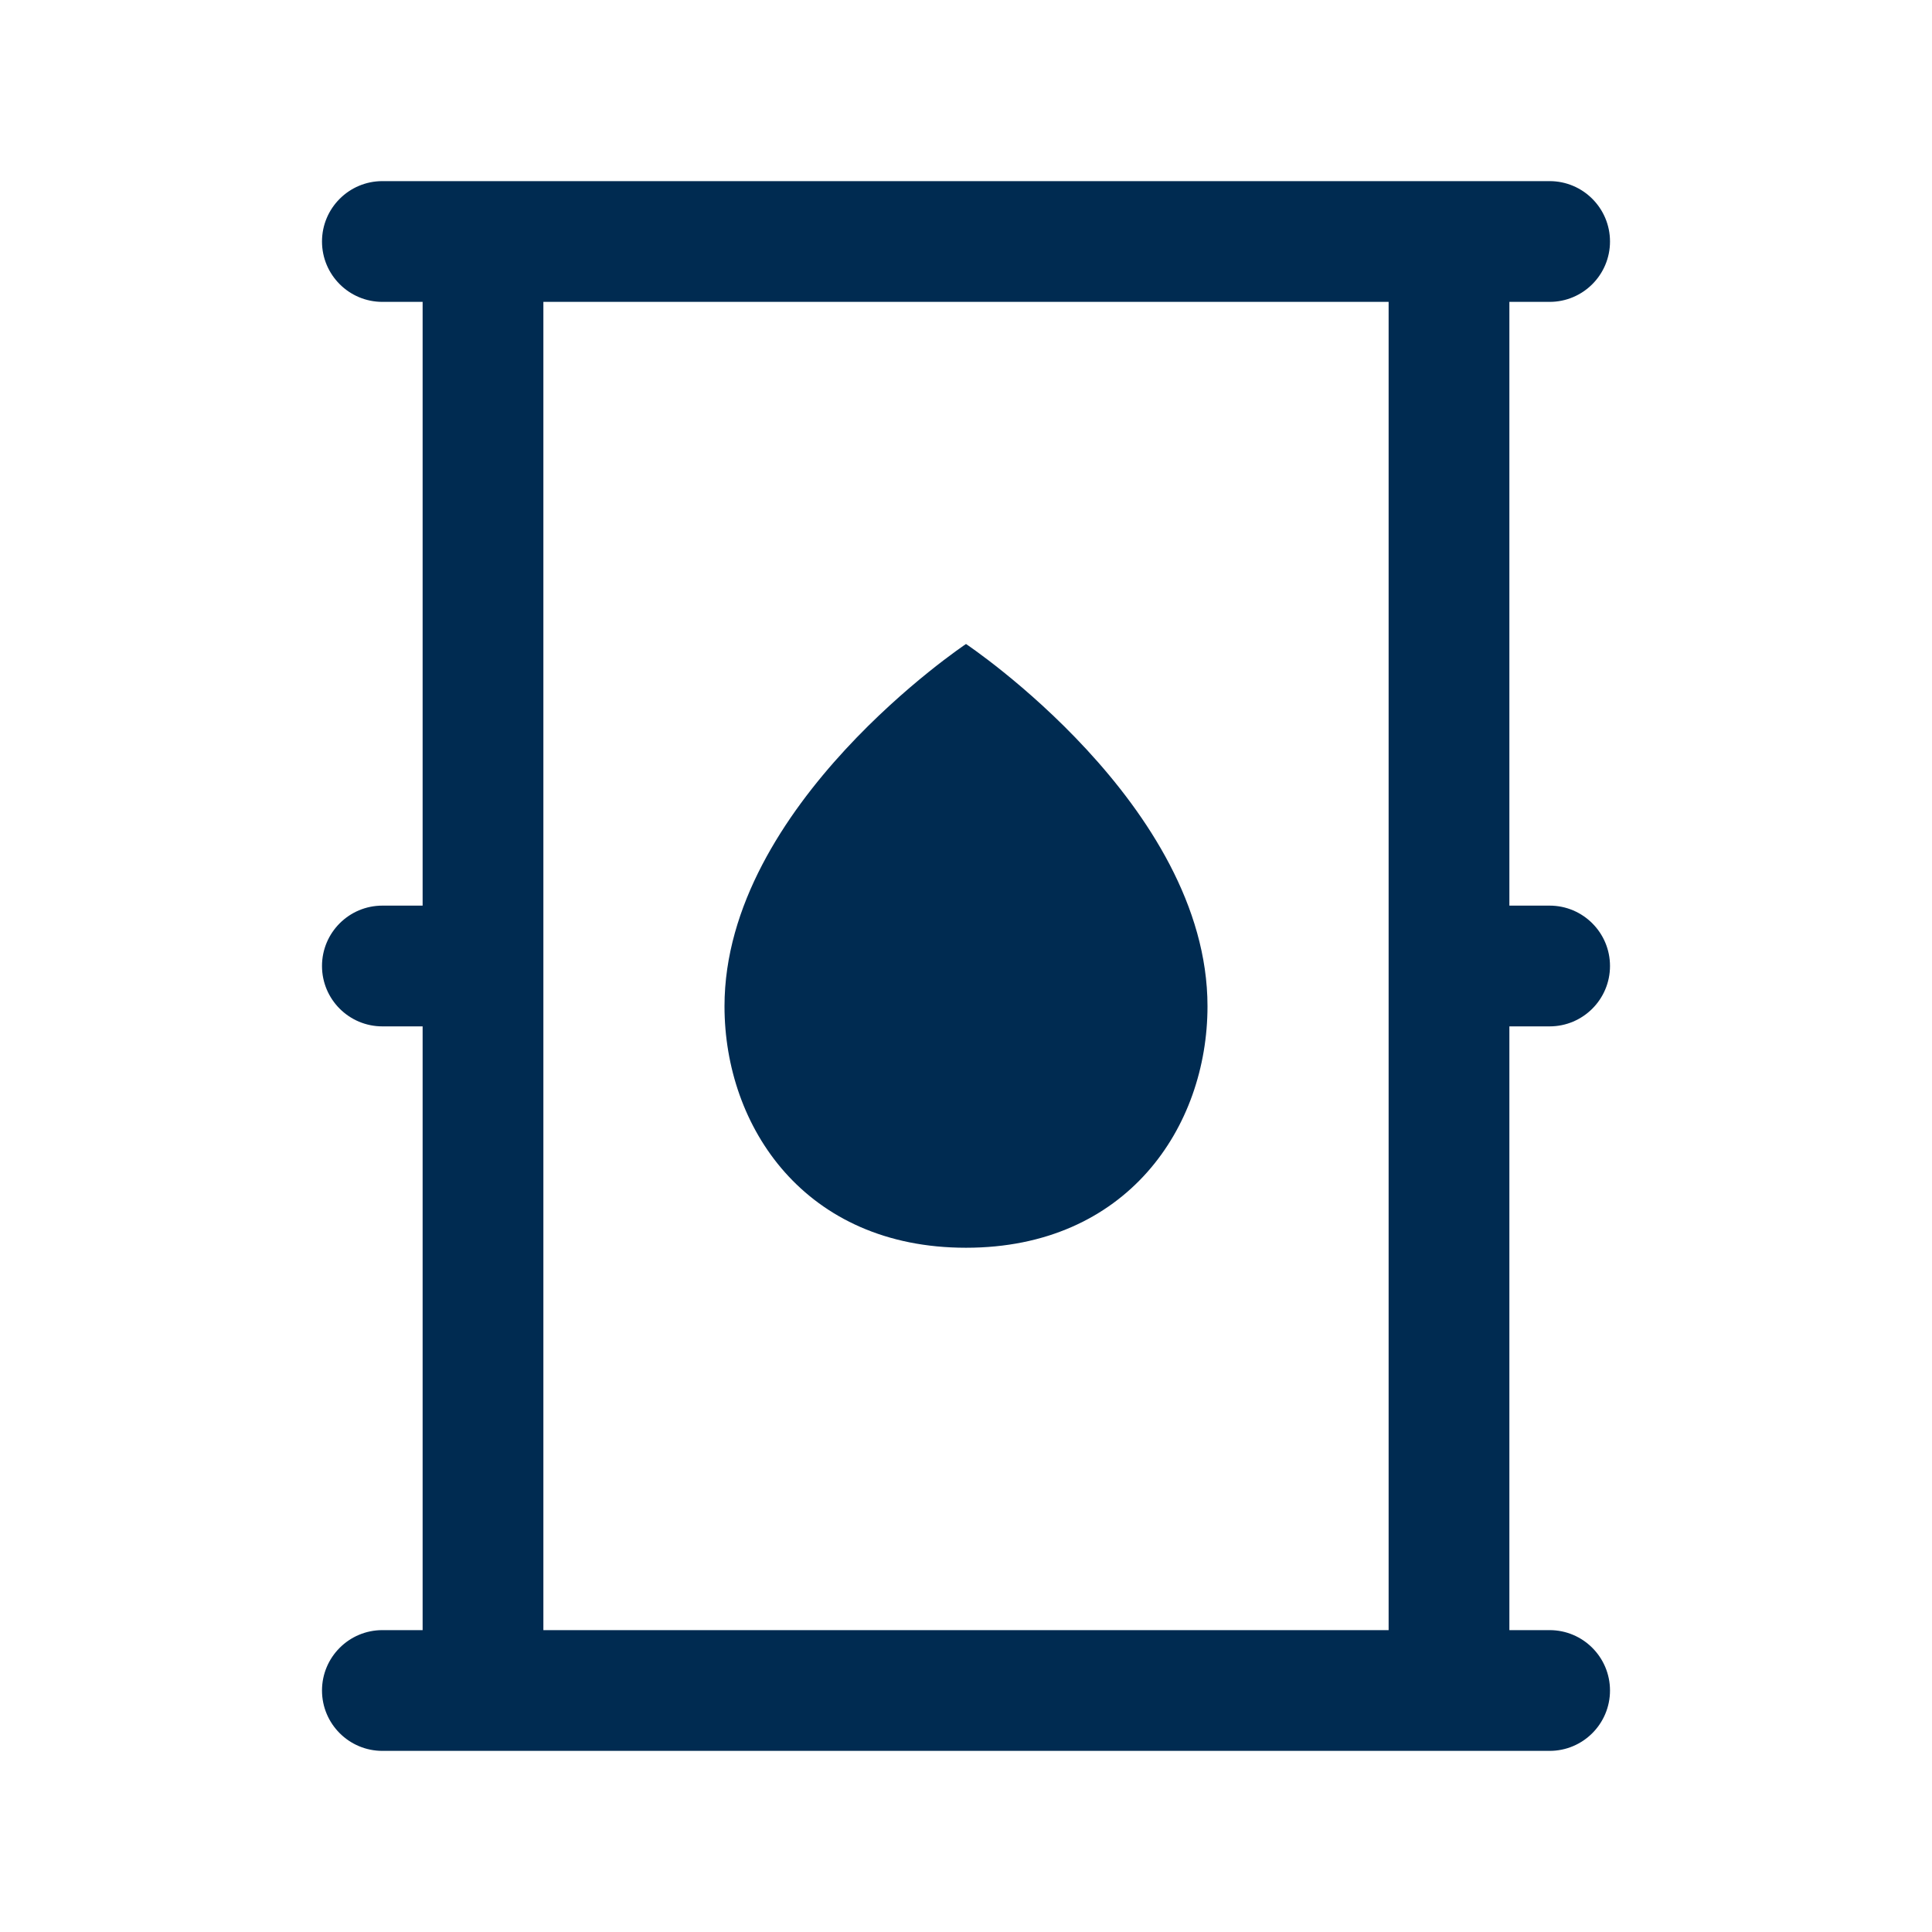 <svg width="24" height="24" viewBox="0 0 24 24" fill="none" xmlns="http://www.w3.org/2000/svg">
<path fill-rule="evenodd" clip-rule="evenodd" d="M4,3c0,-0.414 0.336,-0.75 0.75,-0.75h1.25h12h1.25c0.414,0 0.75,0.336 0.75,0.75c0,0.414 -0.336,0.75 -0.75,0.75h-0.5v7.5h0.5c0.414,0 0.75,0.336 0.75,0.75c0,0.414 -0.336,0.75 -0.75,0.75h-0.5v7.5h0.5c0.414,0 0.75,0.336 0.75,0.75c0,0.414 -0.336,0.75 -0.75,0.75h-1.25h-12h-1.25c-0.414,0 -0.75,-0.336 -0.75,-0.75c0,-0.414 0.336,-0.75 0.75,-0.75h0.5v-7.5h-0.5c-0.414,0 -0.75,-0.336 -0.75,-0.75c0,-0.414 0.336,-0.75 0.75,-0.75h0.5v-7.5h-0.5c-0.414,0 -0.75,-0.336 -0.75,-0.75zM6.75,3.75v7.5v1.5v7.5h10.5v-7.5v-1.5v-7.5zM9,12.5c0,-2.5 3,-4.5 3,-4.5c0,0 3,2 3,4.5c0,1.5 -1,3 -3,3c-2,0 -3,-1.5 -3,-3z" fill="#002B51"/>
</svg>
